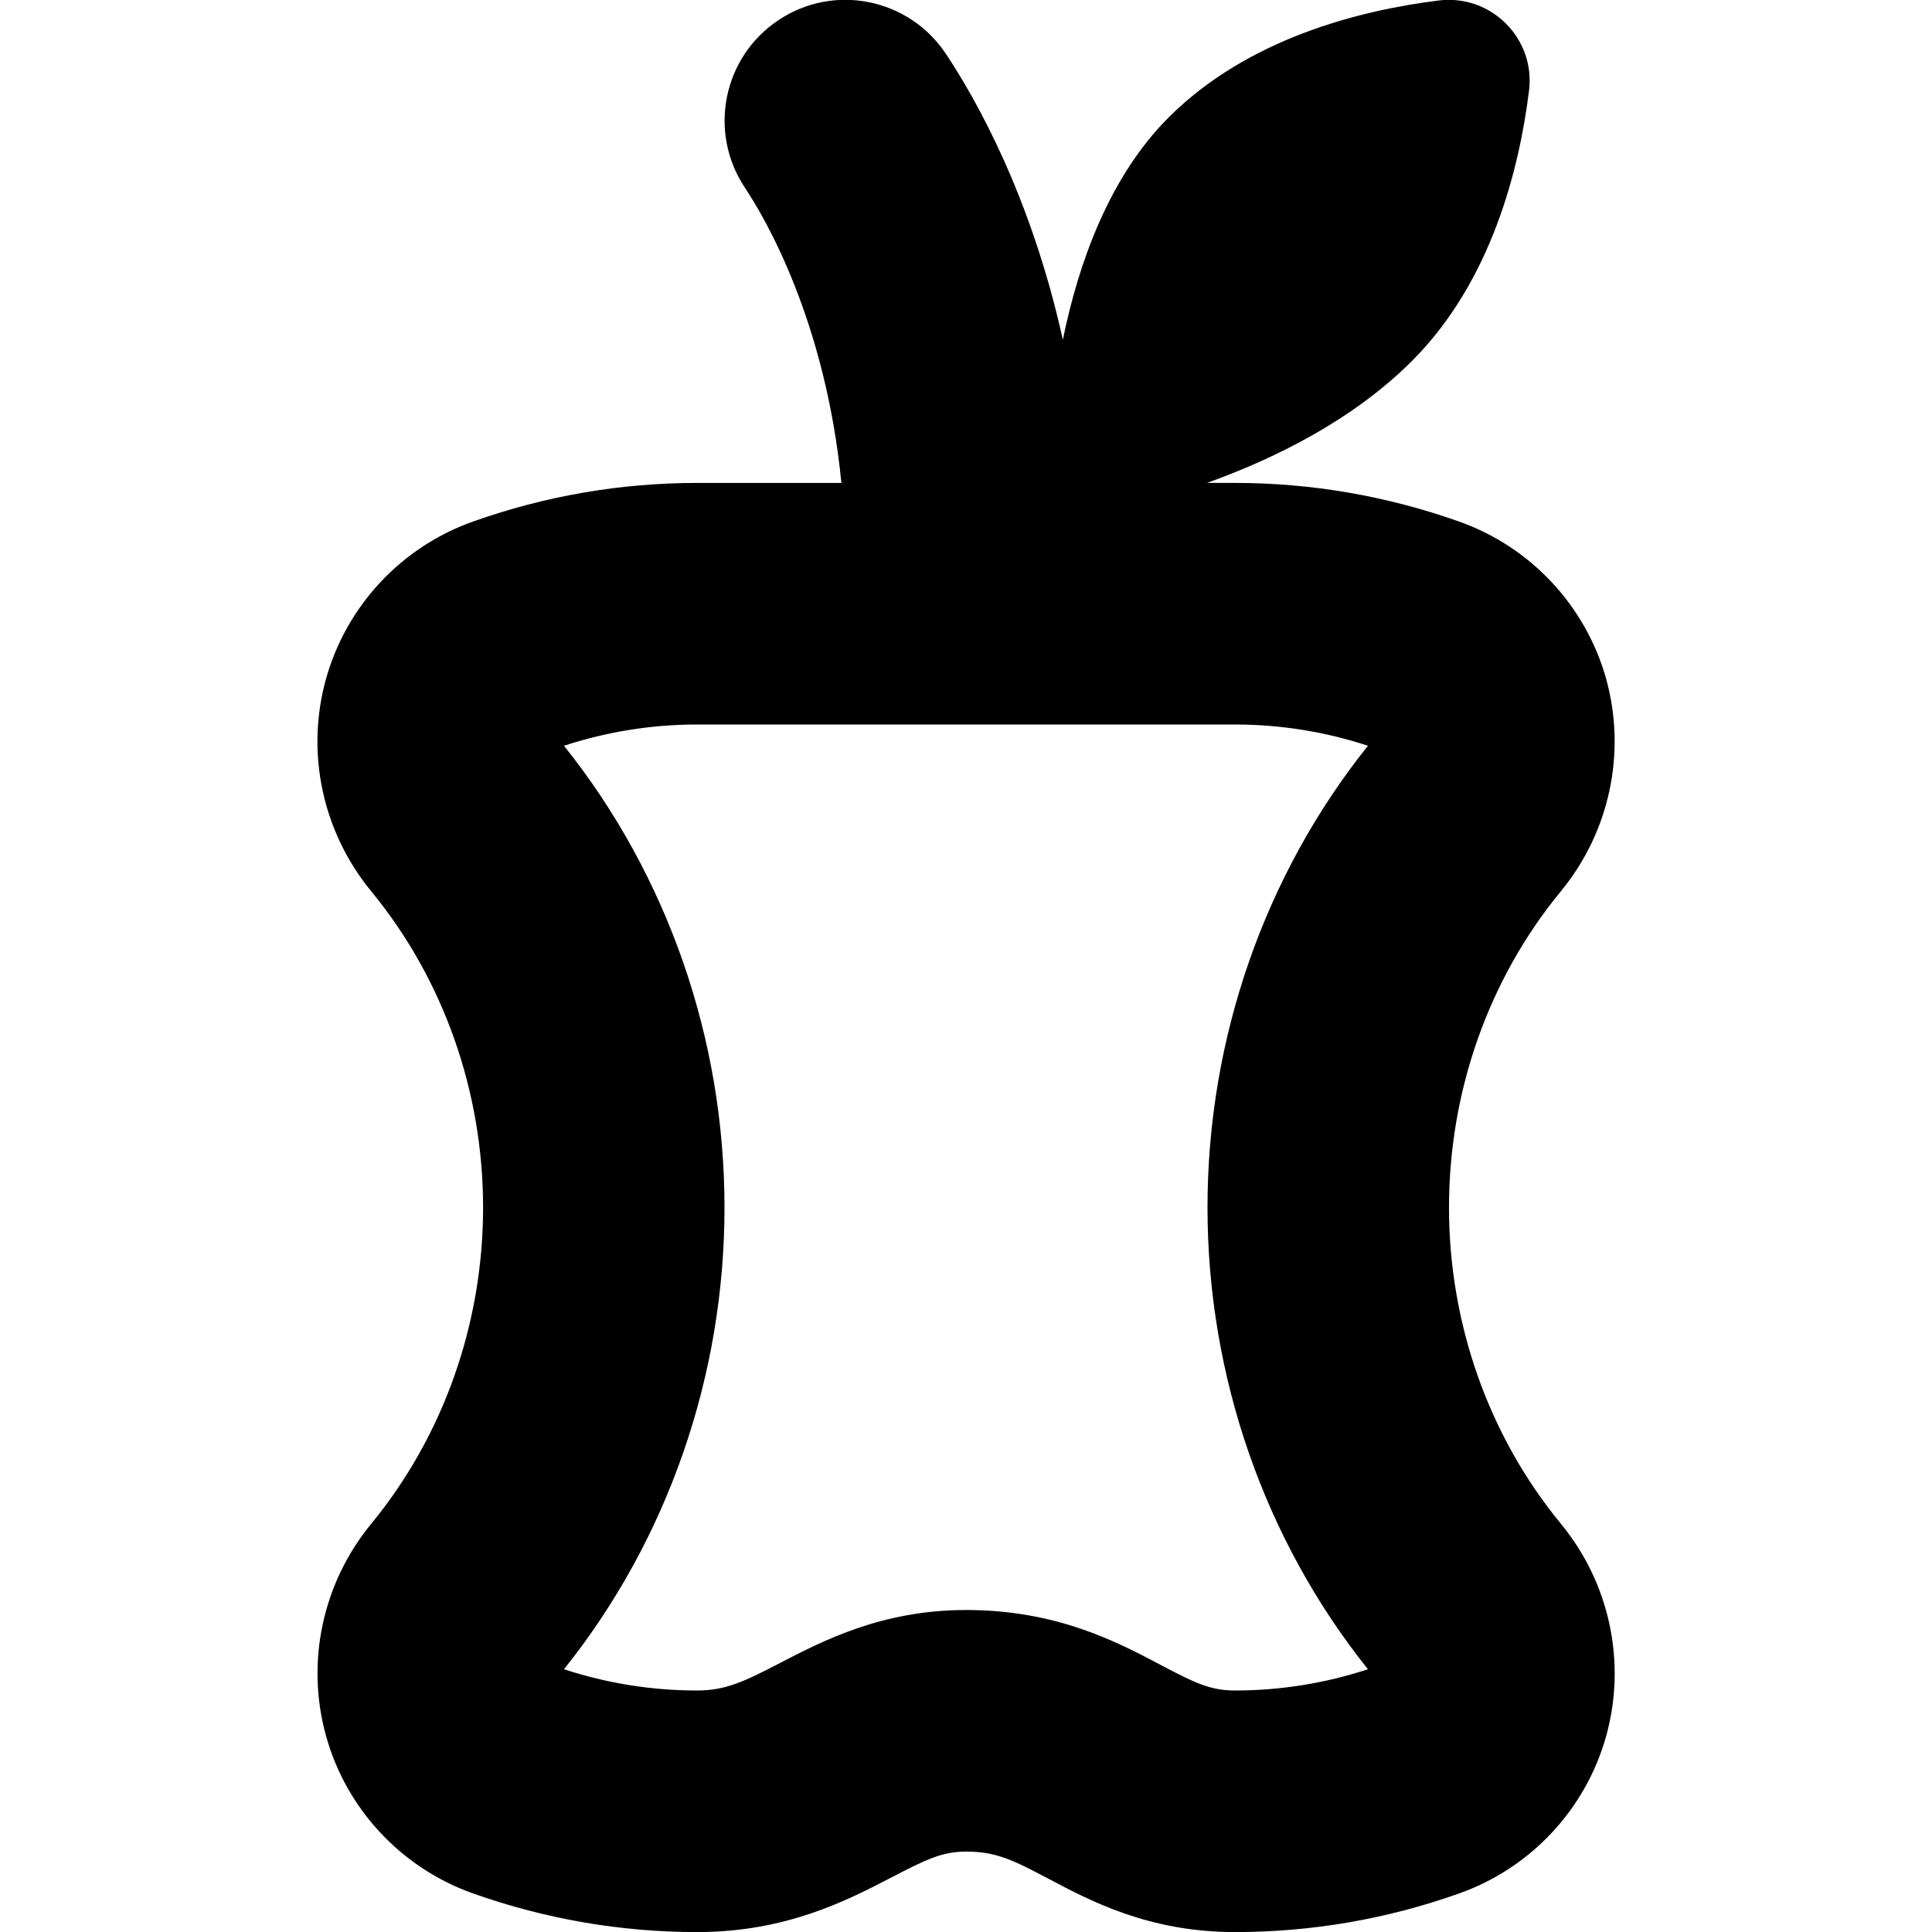 <?xml version="1.0" encoding="UTF-8"?>
<svg xmlns="http://www.w3.org/2000/svg" id="Layer_1" data-name="Layer 1" viewBox="0 0 24 24">
  <path d="m18,15c0-1.445.494-2.841,1.391-3.93.605-.736.814-1.72.562-2.634-.253-.909-.937-1.642-1.83-1.958-.896-.317-1.831-.479-2.781-.479h-.348c.851-.306,1.814-.783,2.547-1.516.98-.98,1.331-2.373,1.453-3.356.081-.649-.471-1.201-1.121-1.121-.983.122-2.375.472-3.356,1.453-.735.735-1.117,1.799-1.314,2.761-.397-1.795-1.091-3.009-1.454-3.553-.46-.689-1.391-.878-2.08-.416-.689.459-.875,1.391-.416,2.08.253.38,1.001,1.654,1.199,3.668h-1.792c-.95,0-1.886.161-2.782.479-.893.316-1.576,1.049-1.829,1.958-.254.913-.044,1.897.561,2.634.897,1.09,1.391,2.485,1.391,3.93s-.494,2.84-1.391,3.931c-.604.735-.814,1.72-.56,2.633.252.909.936,1.642,1.829,1.958.896.317,1.832.479,2.782.479,1.105,0,1.862-.393,2.415-.68.428-.223.629-.32.926-.32.37,0,.581.104,1.022.337.528.28,1.253.663,2.318.663.95,0,1.886-.161,2.781-.479.894-.316,1.577-1.049,1.83-1.958.253-.914.044-1.897-.562-2.634-.896-1.089-1.391-2.484-1.391-3.93Zm-1.007,5.736c-.534.175-1.089.264-1.652.264-.308,0-.503-.097-.916-.314-.546-.289-1.295-.686-2.425-.686-1.041,0-1.773.38-2.308.657-.446.231-.676.343-1.033.343-.563,0-1.118-.089-1.653-.264,1.287-1.609,1.994-3.642,1.994-5.736s-.708-4.128-1.994-5.736c.535-.175,1.09-.264,1.653-.264h6.682c.563,0,1.118.089,1.652.264-1.286,1.609-1.993,3.641-1.993,5.736s.707,4.128,1.993,5.736Z"/>
</svg>

